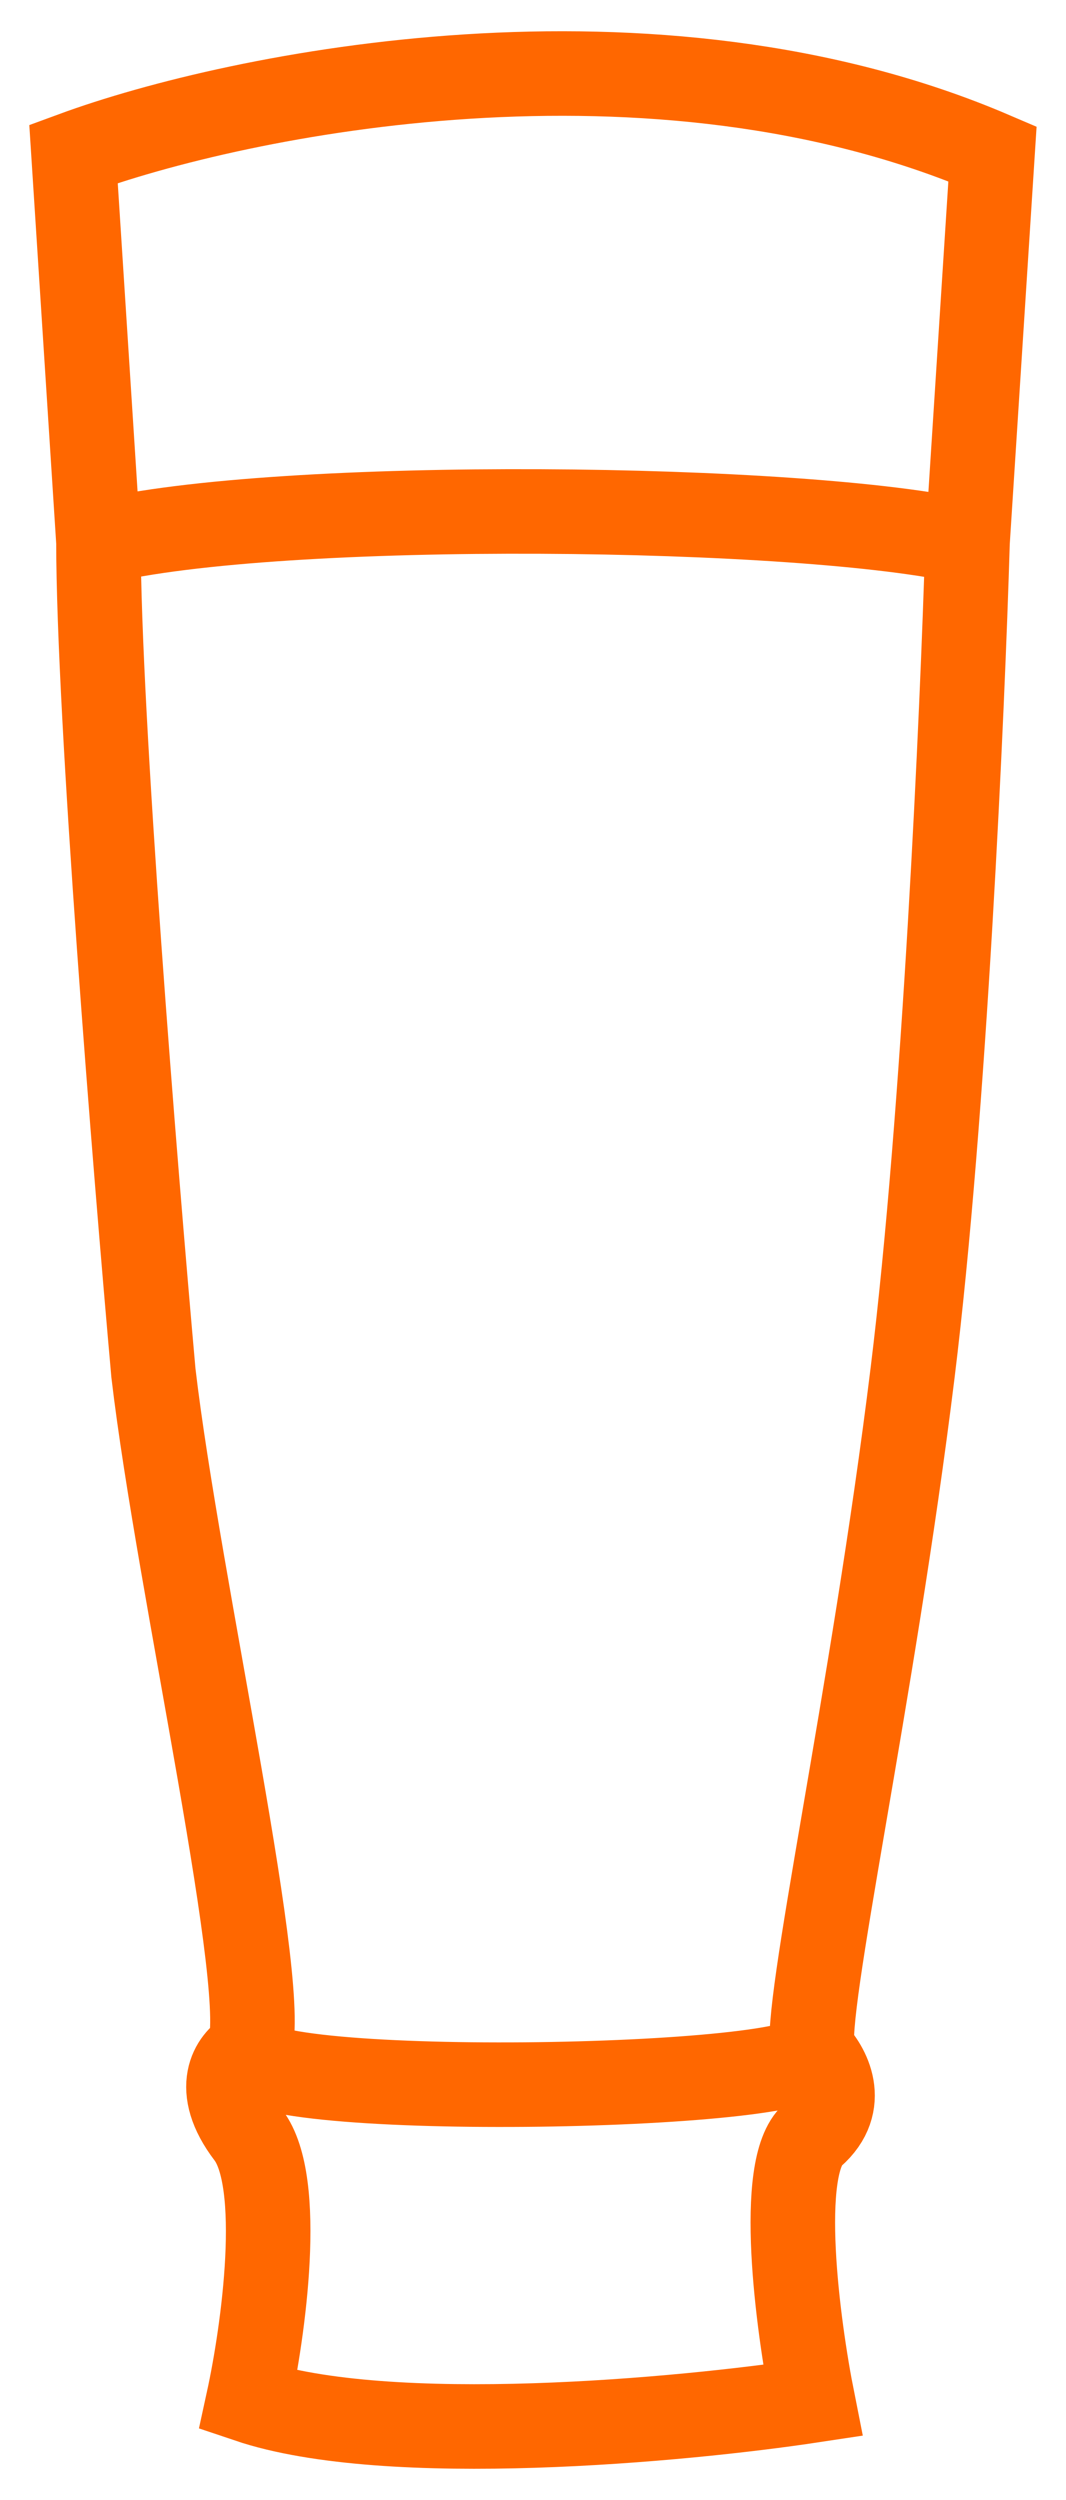 <svg width="29" height="68" viewBox="0 0 29 68" fill="none" xmlns="http://www.w3.org/2000/svg">
<path d="M26.321 14.748L27 4.185C17.761 0.227 6.484 2.536 2 4.185L2.679 14.748M26.321 14.748C21.973 13.723 7.571 13.545 2.679 14.748M26.321 14.748C26.185 19.339 25.696 30.286 24.826 37.346C23.739 46.171 21.837 54.728 22.109 55.798M2.679 14.748C2.679 19.455 3.676 31.774 4.174 37.346C4.853 43.14 7.435 54.461 6.755 55.798M22.109 55.798C22.38 56.867 6.076 57.135 6.755 55.798M22.109 55.798C22.516 56.199 23.087 57.215 22.109 58.071C21.13 58.927 21.701 63.241 22.109 65.291C18.576 65.826 10.56 66.575 6.755 65.291C7.163 63.419 7.734 59.355 6.755 58.071C5.777 56.787 6.348 56.021 6.755 55.798" stroke="#FF6700" stroke-width="2.3"/>
</svg>
